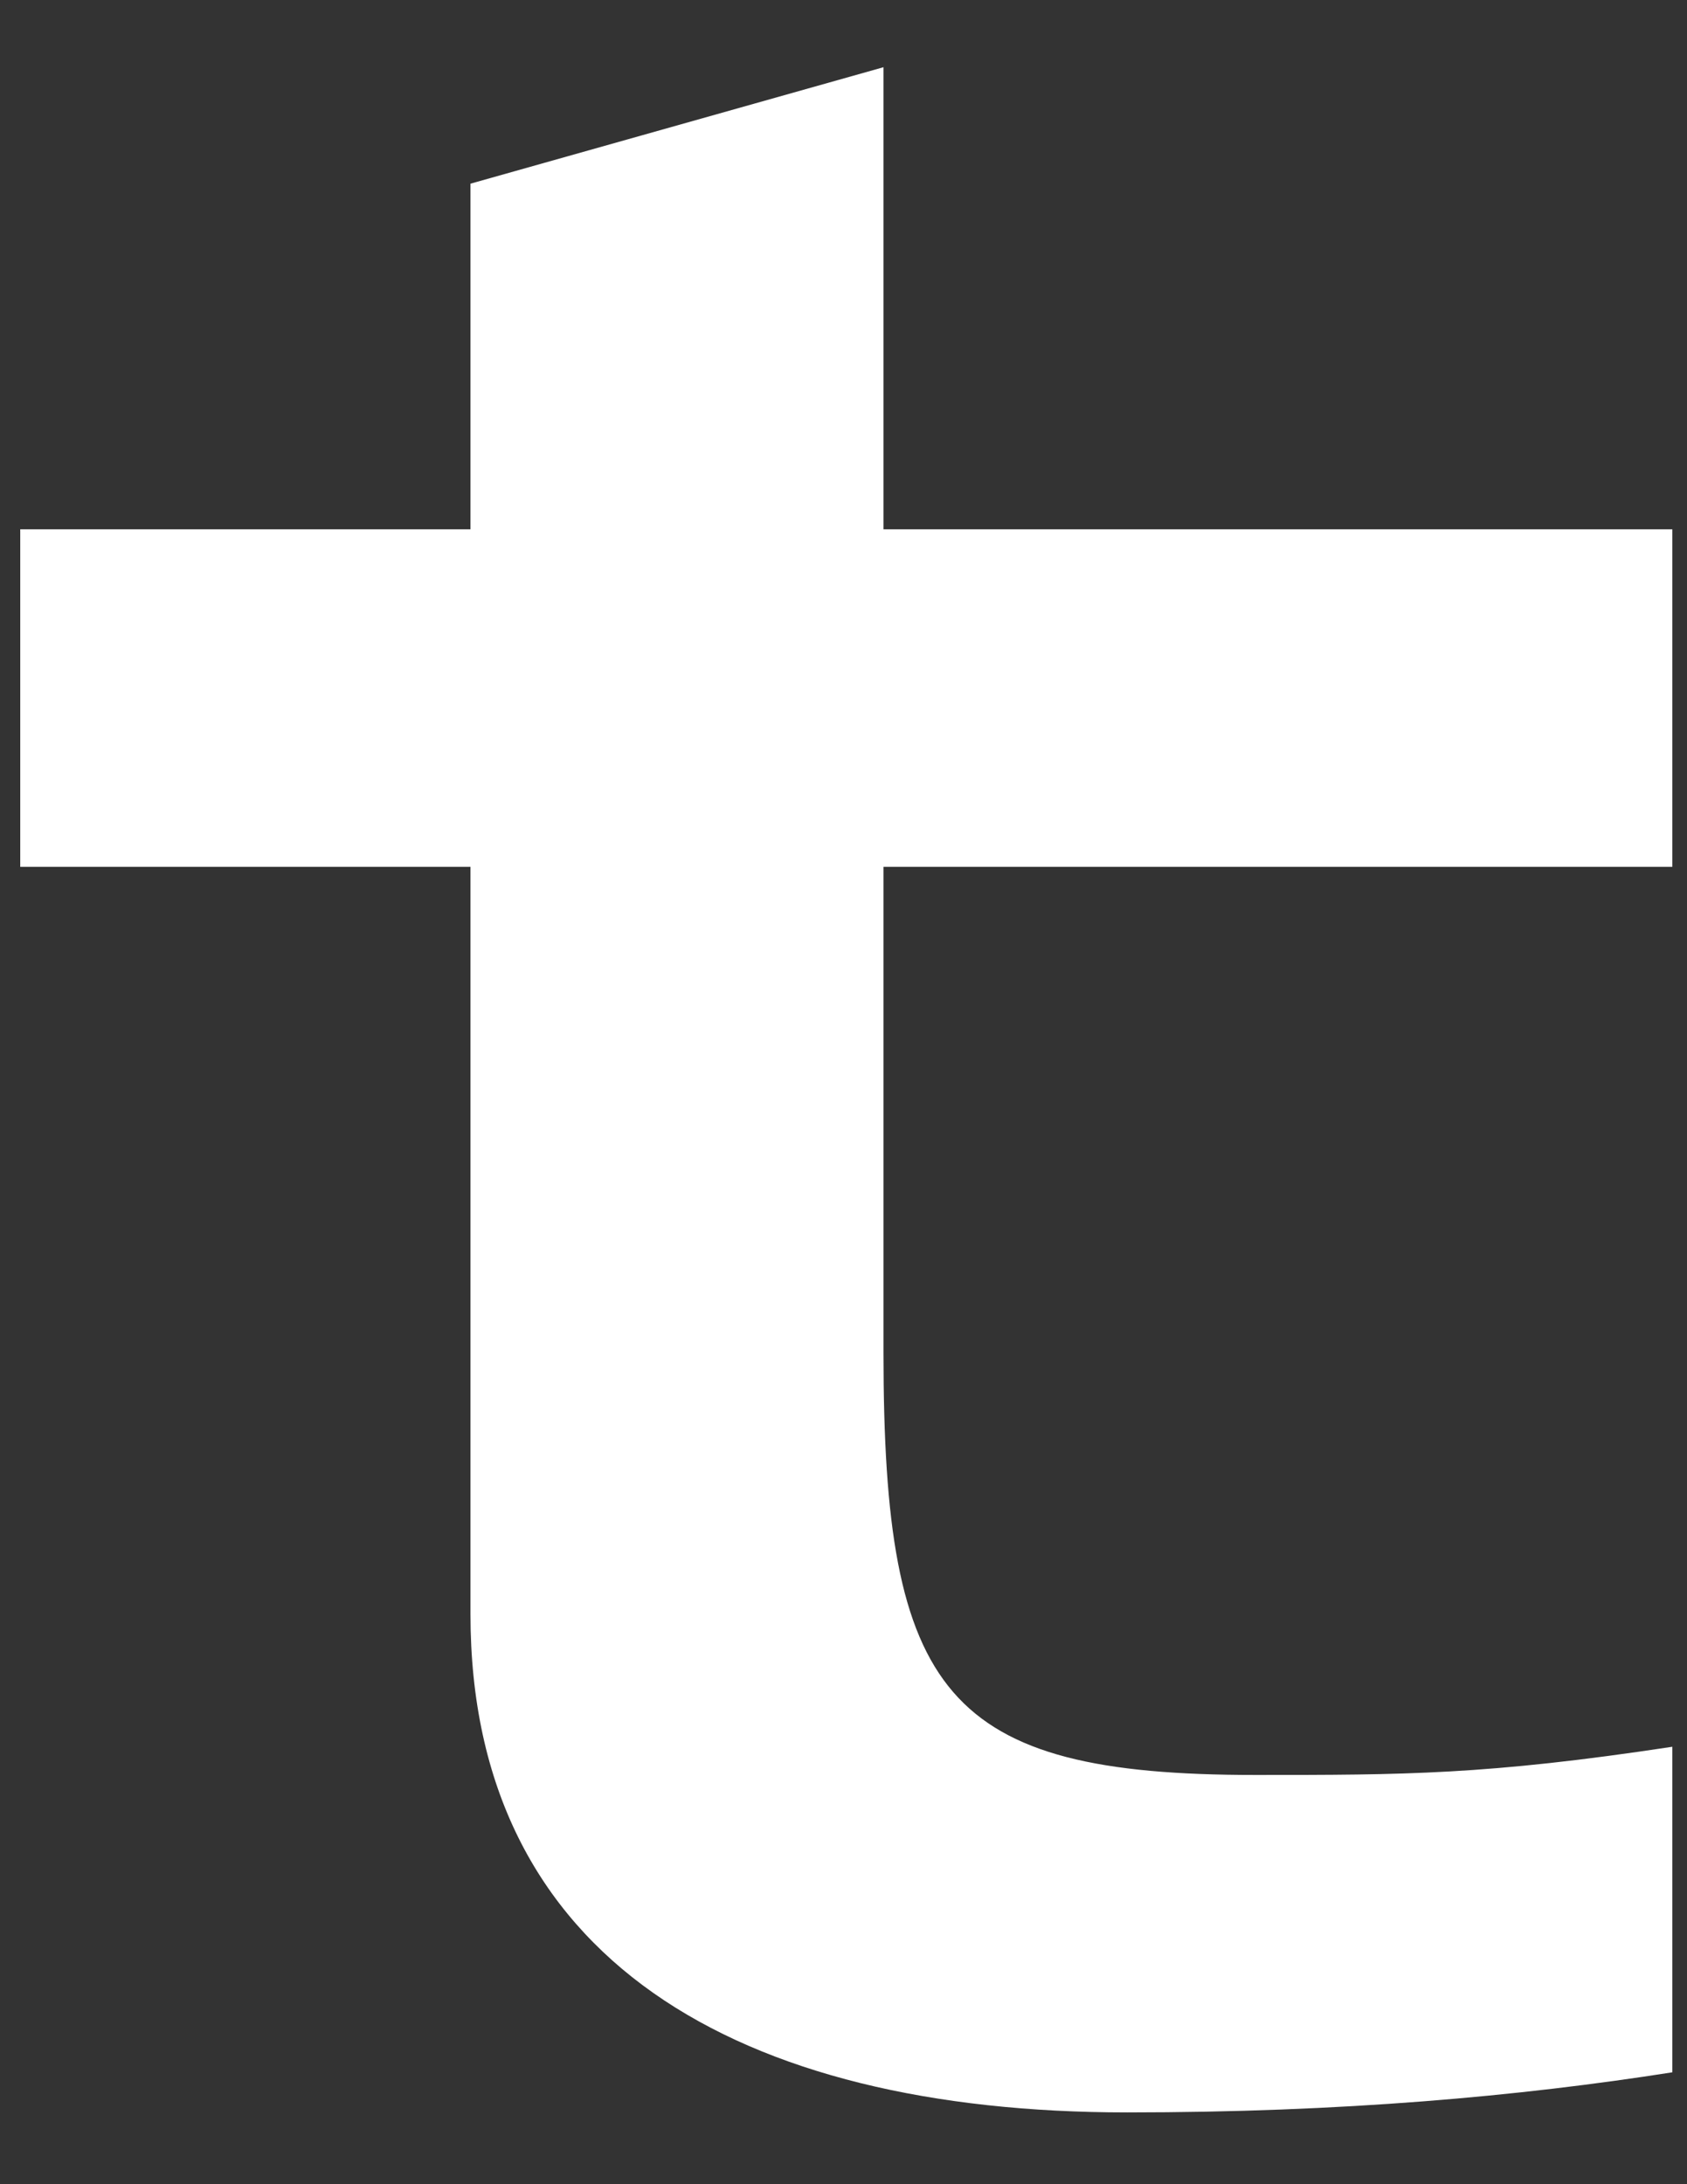 <svg width="17" height="22" viewBox="0 0 17 22" fill="none" xmlns="http://www.w3.org/2000/svg">
<rect x="0" y="0" width="17" height="22" fill="#333333" stroke="none"/>
<path d="M11.358 21.277C13.523 21.277 15.312 21.115 16.852 20.873V17.594C14.979 17.878 14.147 17.878 12.649 17.878C9.527 17.878 8.903 17.068 8.903 13.628V8.731H16.852V5.331H8.903V0.677L4.741 1.85V5.331H0.204V8.731H4.741V16.259C4.741 19.739 7.446 21.277 11.358 21.277Z" fill="white"/>
</svg>
